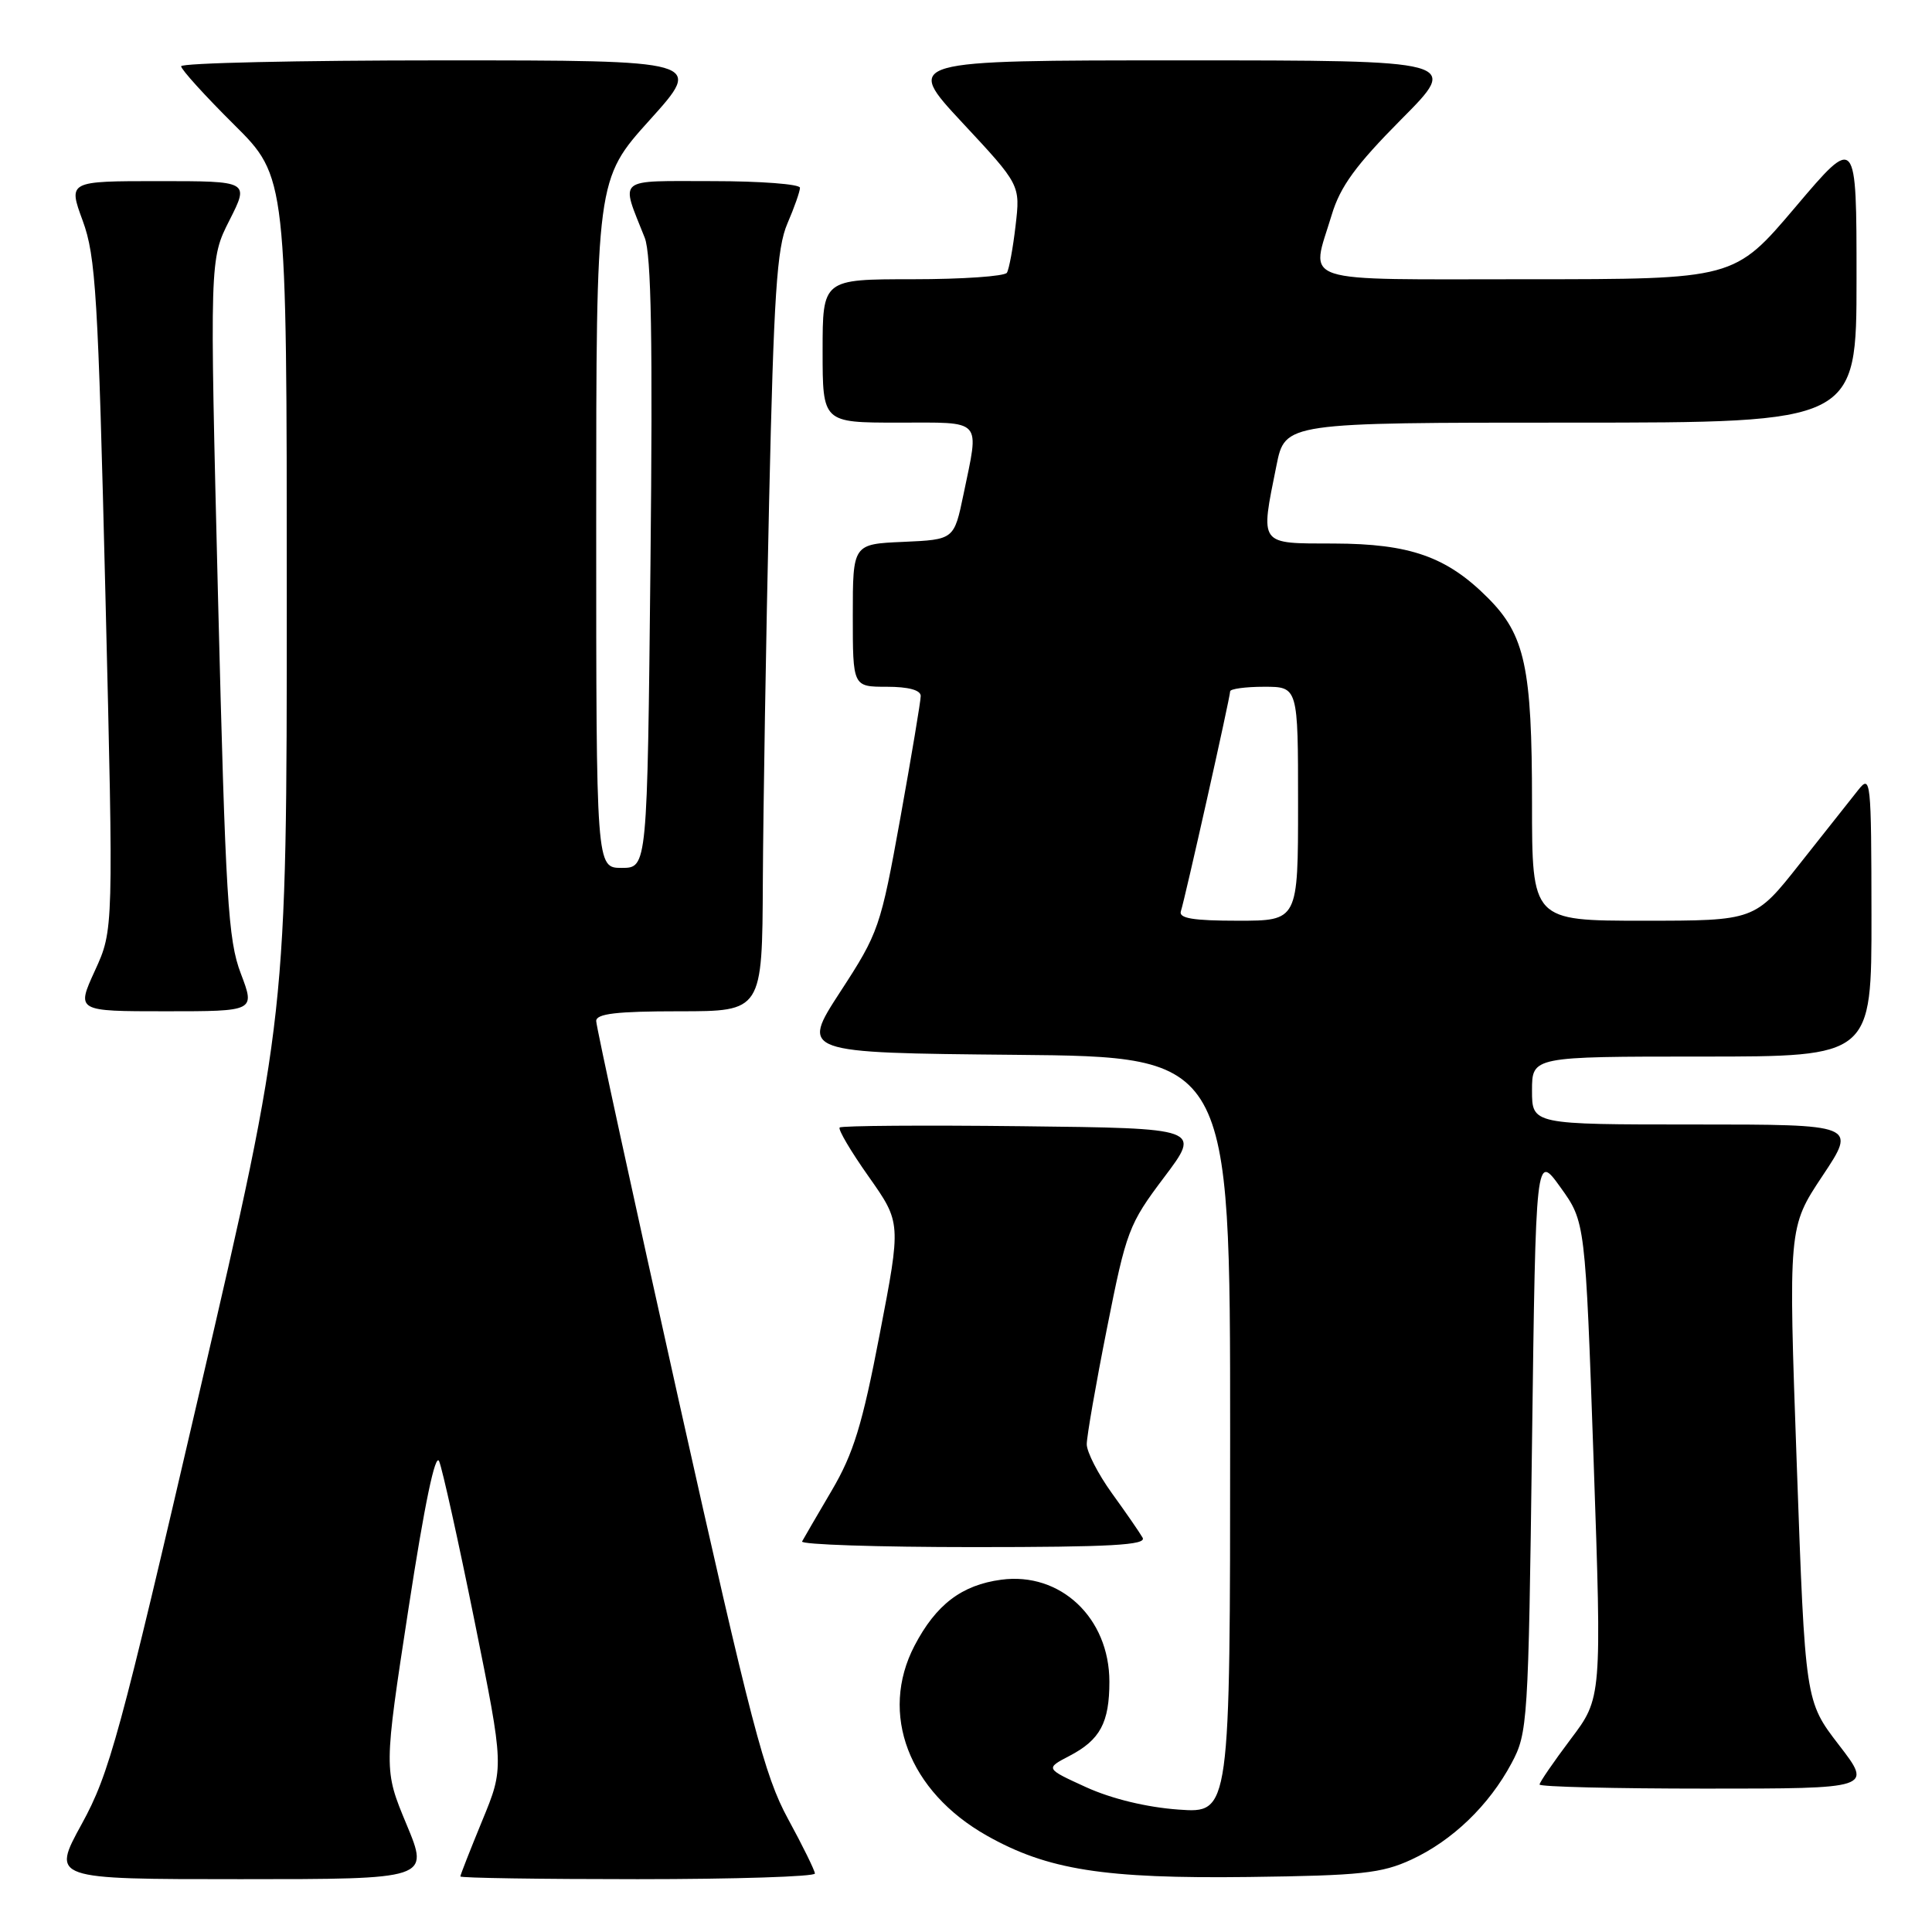 <?xml version="1.0" encoding="UTF-8" standalone="no"?>
<!DOCTYPE svg PUBLIC "-//W3C//DTD SVG 1.1//EN" "http://www.w3.org/Graphics/SVG/1.1/DTD/svg11.dtd" >
<svg xmlns="http://www.w3.org/2000/svg" xmlns:xlink="http://www.w3.org/1999/xlink" version="1.1" viewBox="0 0 256 256">
 <g >
 <path fill="currentColor"
d=" M 53.87 241.75 C 50.85 234.50 50.85 234.50 54.13 213.13 C 56.25 199.31 57.69 192.42 58.19 193.63 C 58.62 194.66 60.74 204.21 62.89 214.85 C 66.80 234.21 66.80 234.21 63.90 241.24 C 62.31 245.11 61.00 248.44 61.00 248.64 C 61.00 248.84 71.57 249.00 84.50 249.00 C 97.43 249.00 107.99 248.66 107.98 248.25 C 107.96 247.84 106.36 244.57 104.41 241.00 C 101.30 235.29 99.54 228.55 89.93 185.54 C 83.92 158.61 79.00 136.00 79.00 135.29 C 79.00 134.32 81.69 134.00 90.00 134.00 C 101.00 134.00 101.00 134.00 101.08 116.75 C 101.13 107.26 101.50 84.65 101.91 66.50 C 102.53 39.04 102.94 32.85 104.33 29.63 C 105.25 27.50 106.00 25.36 106.00 24.88 C 106.00 24.40 100.79 24.00 94.43 24.00 C 81.48 24.00 82.22 23.38 85.43 31.50 C 86.30 33.70 86.50 45.17 86.19 74.75 C 85.77 115.00 85.77 115.00 82.38 115.00 C 79.00 115.00 79.00 115.00 79.00 69.38 C 79.00 23.76 79.00 23.76 86.11 15.88 C 93.21 8.00 93.21 8.00 58.61 8.00 C 39.57 8.00 24.00 8.35 24.00 8.78 C 24.00 9.20 27.15 12.68 31.00 16.50 C 38.00 23.45 38.00 23.45 38.00 79.04 C 38.00 134.64 38.00 134.64 26.42 184.51 C 15.85 230.05 14.50 235.01 10.83 241.69 C 6.82 249.00 6.82 249.00 31.85 249.00 C 56.89 249.00 56.89 249.00 53.87 241.75 Z  M 187.01 246.41 C 192.44 243.90 197.30 239.23 200.29 233.63 C 202.43 229.63 202.52 228.32 203.00 191.14 C 203.50 152.77 203.50 152.77 206.78 157.34 C 210.06 161.91 210.06 161.91 211.16 193.45 C 212.25 224.99 212.25 224.99 208.12 230.45 C 205.86 233.46 204.00 236.16 204.00 236.46 C 204.00 236.76 213.93 237.00 226.06 237.00 C 248.12 237.00 248.12 237.00 243.66 231.21 C 239.20 225.41 239.20 225.41 238.08 194.02 C 236.96 162.62 236.96 162.62 241.49 155.81 C 246.02 149.00 246.02 149.00 224.51 149.00 C 203.00 149.00 203.00 149.00 203.00 144.50 C 203.00 140.00 203.00 140.00 225.50 140.00 C 248.00 140.00 248.00 140.00 247.98 121.25 C 247.96 103.31 247.88 102.59 246.23 104.67 C 245.28 105.87 241.81 110.26 238.51 114.42 C 232.53 122.00 232.53 122.00 217.76 122.00 C 203.00 122.00 203.00 122.00 203.00 106.37 C 203.00 88.44 202.07 84.14 197.14 79.21 C 191.70 73.76 186.83 72.05 176.75 72.02 C 166.72 72.00 166.99 72.36 169.14 61.67 C 170.28 56.00 170.28 56.00 208.14 56.00 C 246.00 56.00 246.00 56.00 246.00 36.94 C 246.00 17.88 246.00 17.88 237.90 27.44 C 229.80 37.00 229.80 37.00 202.40 37.00 C 171.36 37.00 173.66 37.76 176.46 28.47 C 177.59 24.71 179.65 21.89 185.68 15.81 C 193.45 8.00 193.45 8.00 156.64 8.00 C 119.83 8.00 119.83 8.00 127.51 16.25 C 135.20 24.50 135.20 24.50 134.57 29.89 C 134.23 32.85 133.71 35.66 133.42 36.14 C 133.12 36.61 127.51 37.00 120.94 37.00 C 109.00 37.00 109.00 37.00 109.00 46.50 C 109.00 56.00 109.00 56.00 119.00 56.00 C 130.37 56.00 129.77 55.34 127.67 65.50 C 126.42 71.50 126.42 71.50 119.71 71.80 C 113.00 72.09 113.00 72.09 113.00 81.55 C 113.00 91.00 113.00 91.00 117.50 91.00 C 120.37 91.00 122.00 91.44 122.00 92.22 C 122.00 92.89 120.78 100.16 119.30 108.39 C 116.68 122.89 116.44 123.59 111.34 131.42 C 106.09 139.50 106.09 139.50 134.54 139.77 C 163.00 140.03 163.00 140.03 163.00 190.15 C 163.00 240.27 163.00 240.27 156.18 239.78 C 151.94 239.48 147.30 238.35 143.93 236.82 C 138.50 234.34 138.50 234.34 141.72 232.66 C 145.78 230.54 147.00 228.26 147.00 222.82 C 146.99 214.37 140.51 208.27 132.67 209.32 C 127.43 210.02 124.03 212.61 121.18 218.06 C 116.48 227.08 120.40 237.38 130.76 243.23 C 138.80 247.77 146.27 248.95 165.50 248.71 C 180.33 248.52 183.07 248.23 187.01 246.41 Z  M 151.40 203.75 C 151.01 203.06 149.18 200.41 147.34 197.87 C 145.50 195.32 144.00 192.39 144.00 191.37 C 144.00 190.34 145.20 183.43 146.68 176.00 C 149.24 163.09 149.57 162.21 154.25 156.00 C 159.15 149.50 159.15 149.50 135.43 149.23 C 122.38 149.08 111.51 149.16 111.26 149.40 C 111.02 149.65 112.75 152.58 115.12 155.93 C 119.41 162.02 119.41 162.02 116.57 176.76 C 114.26 188.81 113.09 192.60 110.21 197.50 C 108.27 200.80 106.50 203.84 106.28 204.25 C 106.06 204.66 116.29 205.00 129.00 205.00 C 147.21 205.00 151.97 204.73 151.40 203.75 Z  M 31.91 129.00 C 30.21 124.54 29.89 119.11 28.89 79.18 C 27.78 34.36 27.78 34.36 30.41 29.18 C 33.03 24.00 33.03 24.00 21.03 24.00 C 9.03 24.00 9.03 24.00 10.96 29.25 C 12.69 33.95 13.00 39.16 13.97 78.86 C 15.05 123.22 15.05 123.22 12.58 128.61 C 10.11 134.00 10.11 134.00 21.96 134.00 C 33.81 134.00 33.81 134.00 31.91 129.00 Z  M 156.47 120.75 C 157.02 119.09 163.00 92.39 163.00 91.61 C 163.00 91.28 165.03 91.00 167.50 91.00 C 172.00 91.00 172.00 91.00 172.00 106.50 C 172.00 122.00 172.00 122.00 164.03 122.00 C 158.10 122.00 156.17 121.68 156.47 120.75 Z "/>
</g>
</svg>